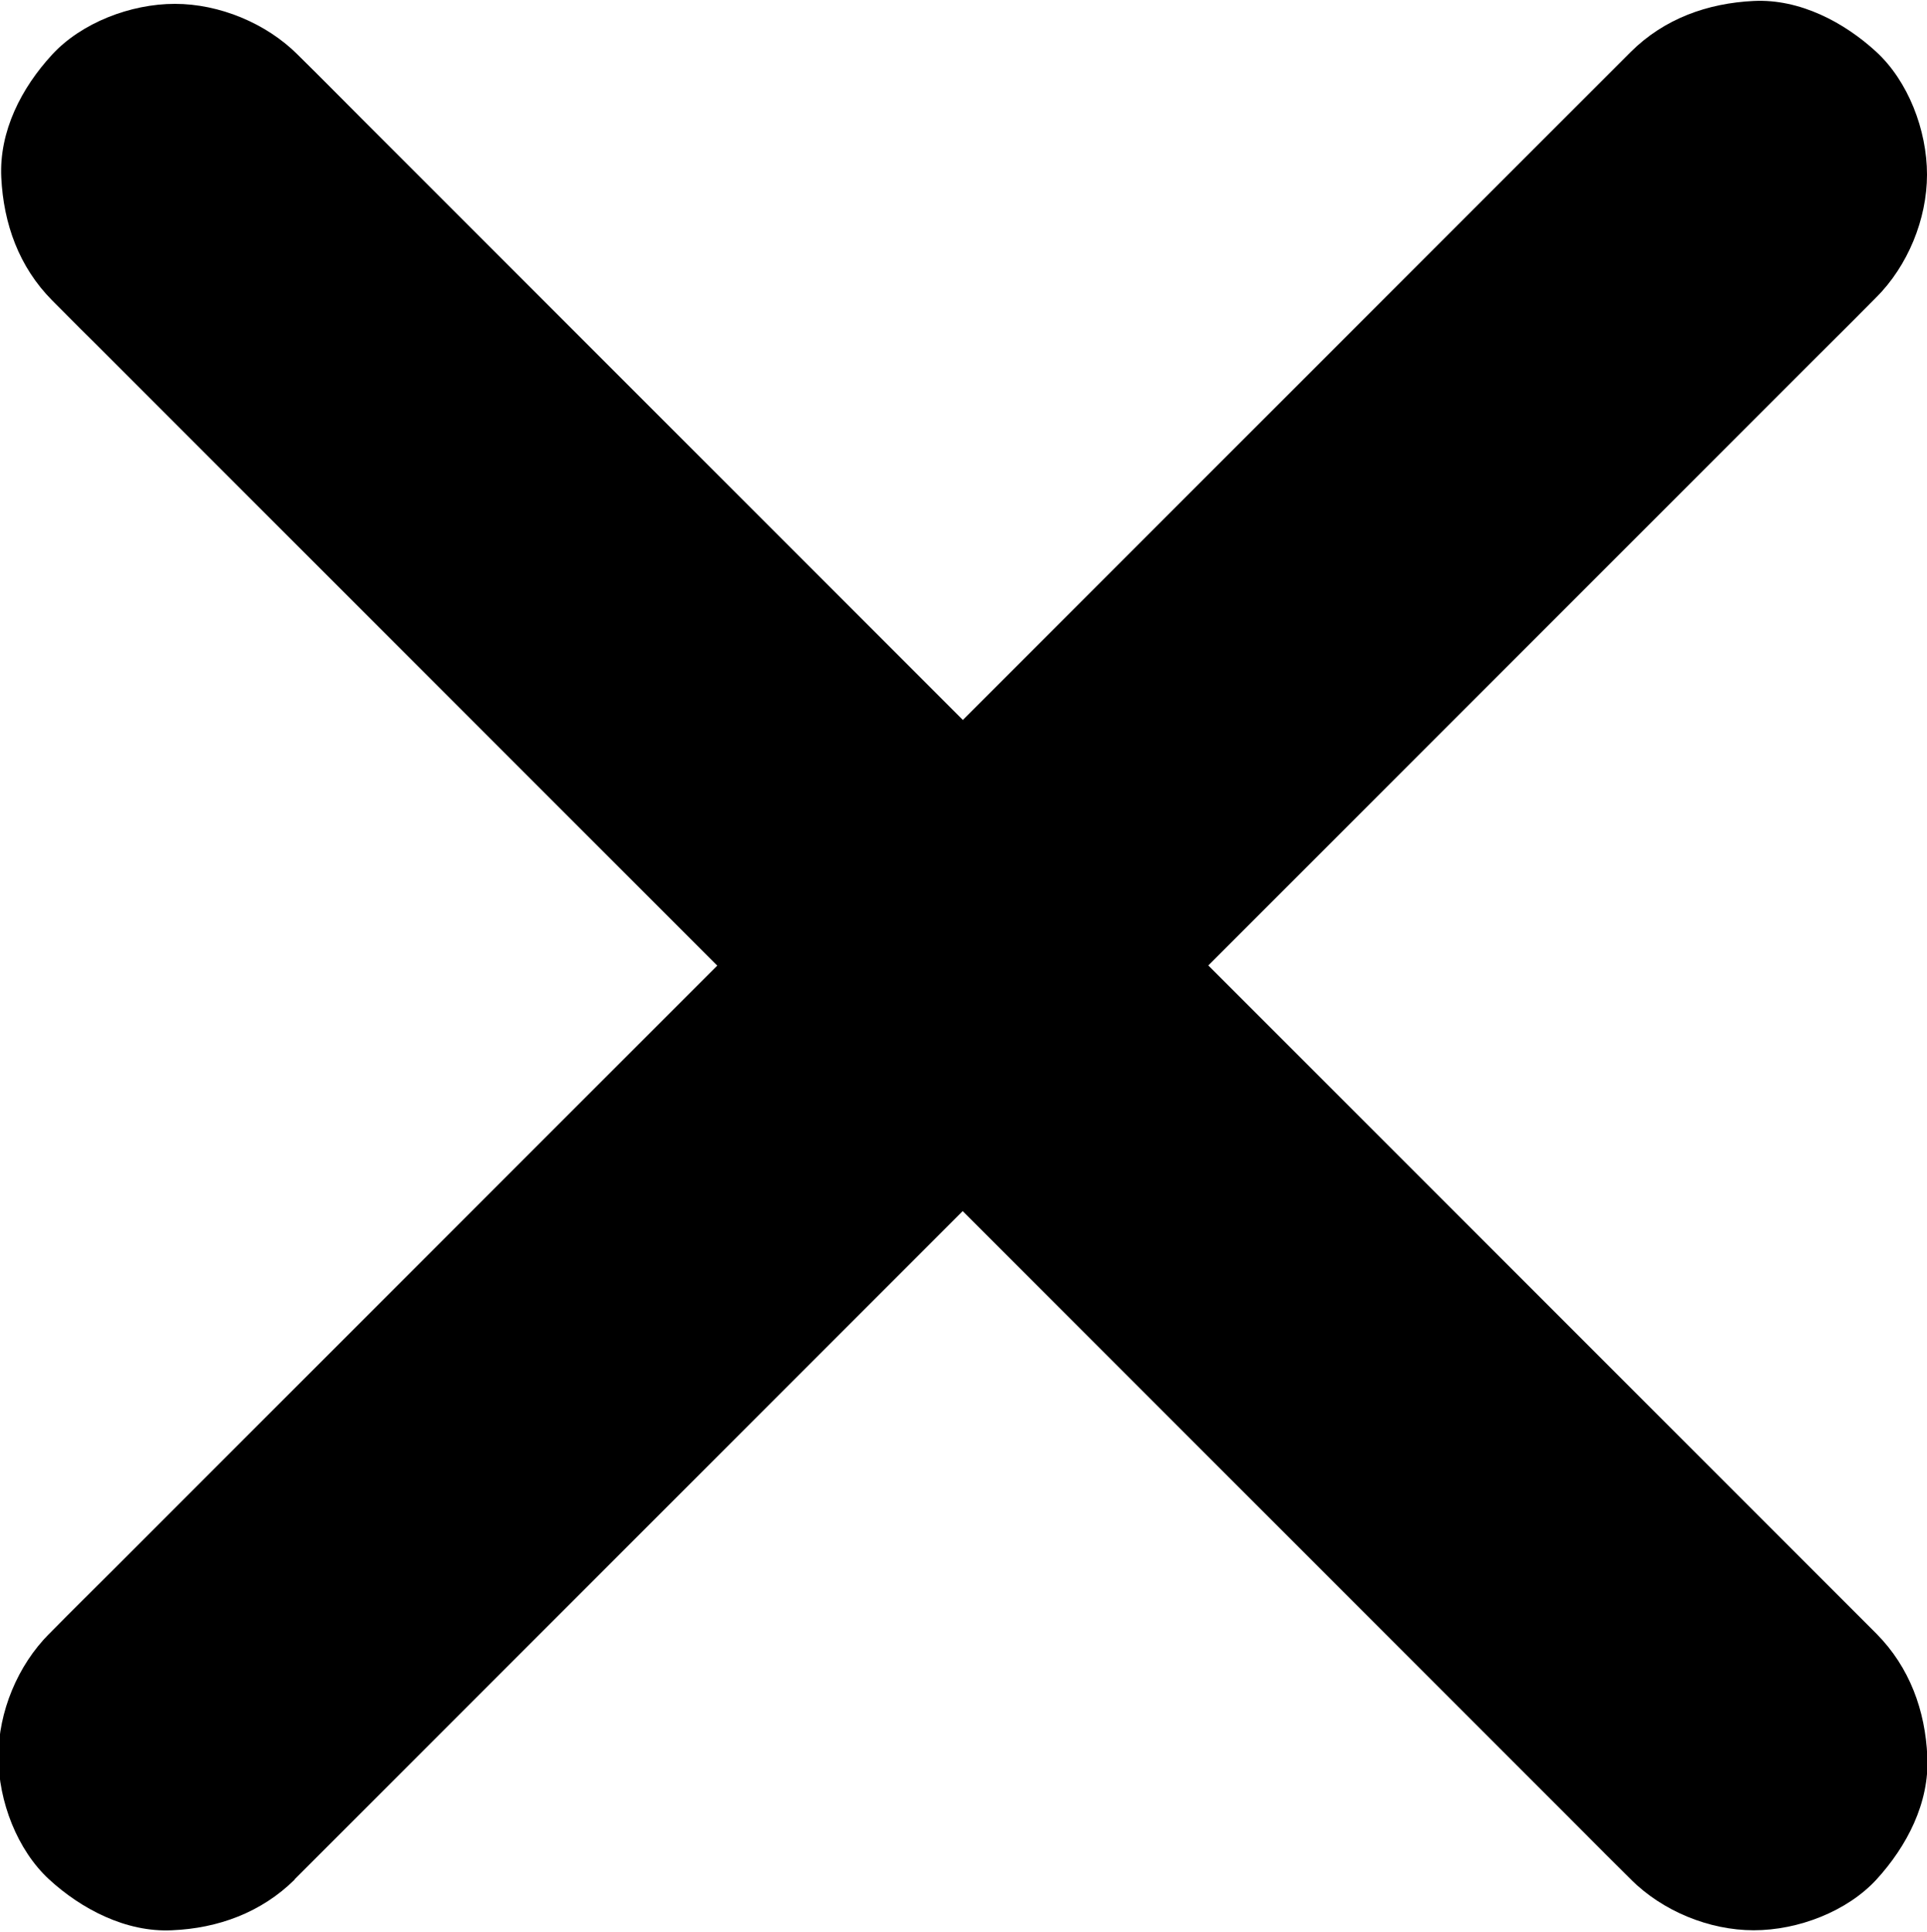 <?xml version="1.0" encoding="UTF-8"?>
<svg id="Laag_1" xmlns="http://www.w3.org/2000/svg" version="1.1" viewBox="0 0 599.4 600.8">
  <!-- Generator: Adobe Illustrator 29.7.1, SVG Export Plug-In . SVG Version: 2.1.1 Build 8)  -->
  <g>
    <line x1="545.5" y1="546.3" x2="54.4" y2="55.2"/>
    <path d="M583.7,508.1c-4.4-4.4-8.7-8.7-13.1-13.1l-35.8-35.8c-17.6-17.6-35.1-35.1-52.7-52.7l-64.7-64.7-70.5-70.5c-23.5-23.5-47.7-47.7-71.5-71.5l-66.3-66.3c-22.1-22.1-37.4-37.4-56.1-56.1l-40.5-40.5c-6.4-6.4-12.7-12.8-19.1-19.1s-.6-.6-.8-.8C82.8,7.2,68.2,1.2,54.4,1.2s-29.1,5.9-38.2,15.8C6.7,27.3-.3,40.8.4,55.2c.7,14.4,5.5,27.8,15.8,38.2,10.3,10.4,8.7,8.7,13.1,13.1,11.9,11.9,23.9,23.9,35.8,35.8,17.6,17.6,35.1,35.1,52.7,52.7s43.1,43.1,64.7,64.7l70.5,70.5,71.5,71.5,66.3,66.3c22.1,22.1,37.4,37.4,56.1,56.1,18.7,18.7,27,27,40.5,40.5s12.7,12.8,19.1,19.1c6.4,6.3.6.6.8.8,9.8,9.8,24.3,15.8,38.2,15.8s29.1-5.9,38.2-15.8c9.4-10.3,16.5-23.8,15.8-38.2-.6-14.3-5.5-27.8-15.8-38.2h0Z"/>
  </g>
  <g>
    <line x1="53.4" y1="546.3" x2="545.5" y2="54.3"/>
    <path d="M91.6,584.5c4.4-4.4,8.8-8.8,13.2-13.2,11.9-11.9,23.9-23.9,35.8-35.8,17.6-17.6,35.1-35.1,52.7-52.7l64.6-64.6,70.8-70.8,71.5-71.5c22.2-22.2,44.4-44.4,66.7-66.7s37.4-37.4,56.1-56.1,27-27,40.6-40.6,12.9-12.8,19.2-19.2.6-.6.8-.8c9.8-9.8,15.8-24.3,15.8-38.2s-5.9-29.1-15.8-38.2S559.9-.4,545.5.3c-14.4.7-27.8,5.5-38.2,15.8-4.4,4.4-8.8,8.8-13.2,13.2-11.9,11.9-23.9,23.9-35.8,35.8-17.6,17.6-35.1,35.1-52.7,52.7s-43.1,43.1-64.6,64.6-47.2,47.2-70.8,70.8-47.7,47.7-71.5,71.5c-22.2,22.2-44.4,44.4-66.7,66.7l-56.1,56.1c-13.5,13.5-27,27-40.6,40.6-6.4,6.4-12.9,12.8-19.2,19.2s-.6.6-.8.8c-9.8,9.8-15.8,24.3-15.8,38.2s5.9,29.1,15.8,38.2c9.9,9.1,23.8,16.5,38.2,15.8,14.3-.6,27.8-5.5,38.2-15.8h0Z"/>
  </g>
</svg>